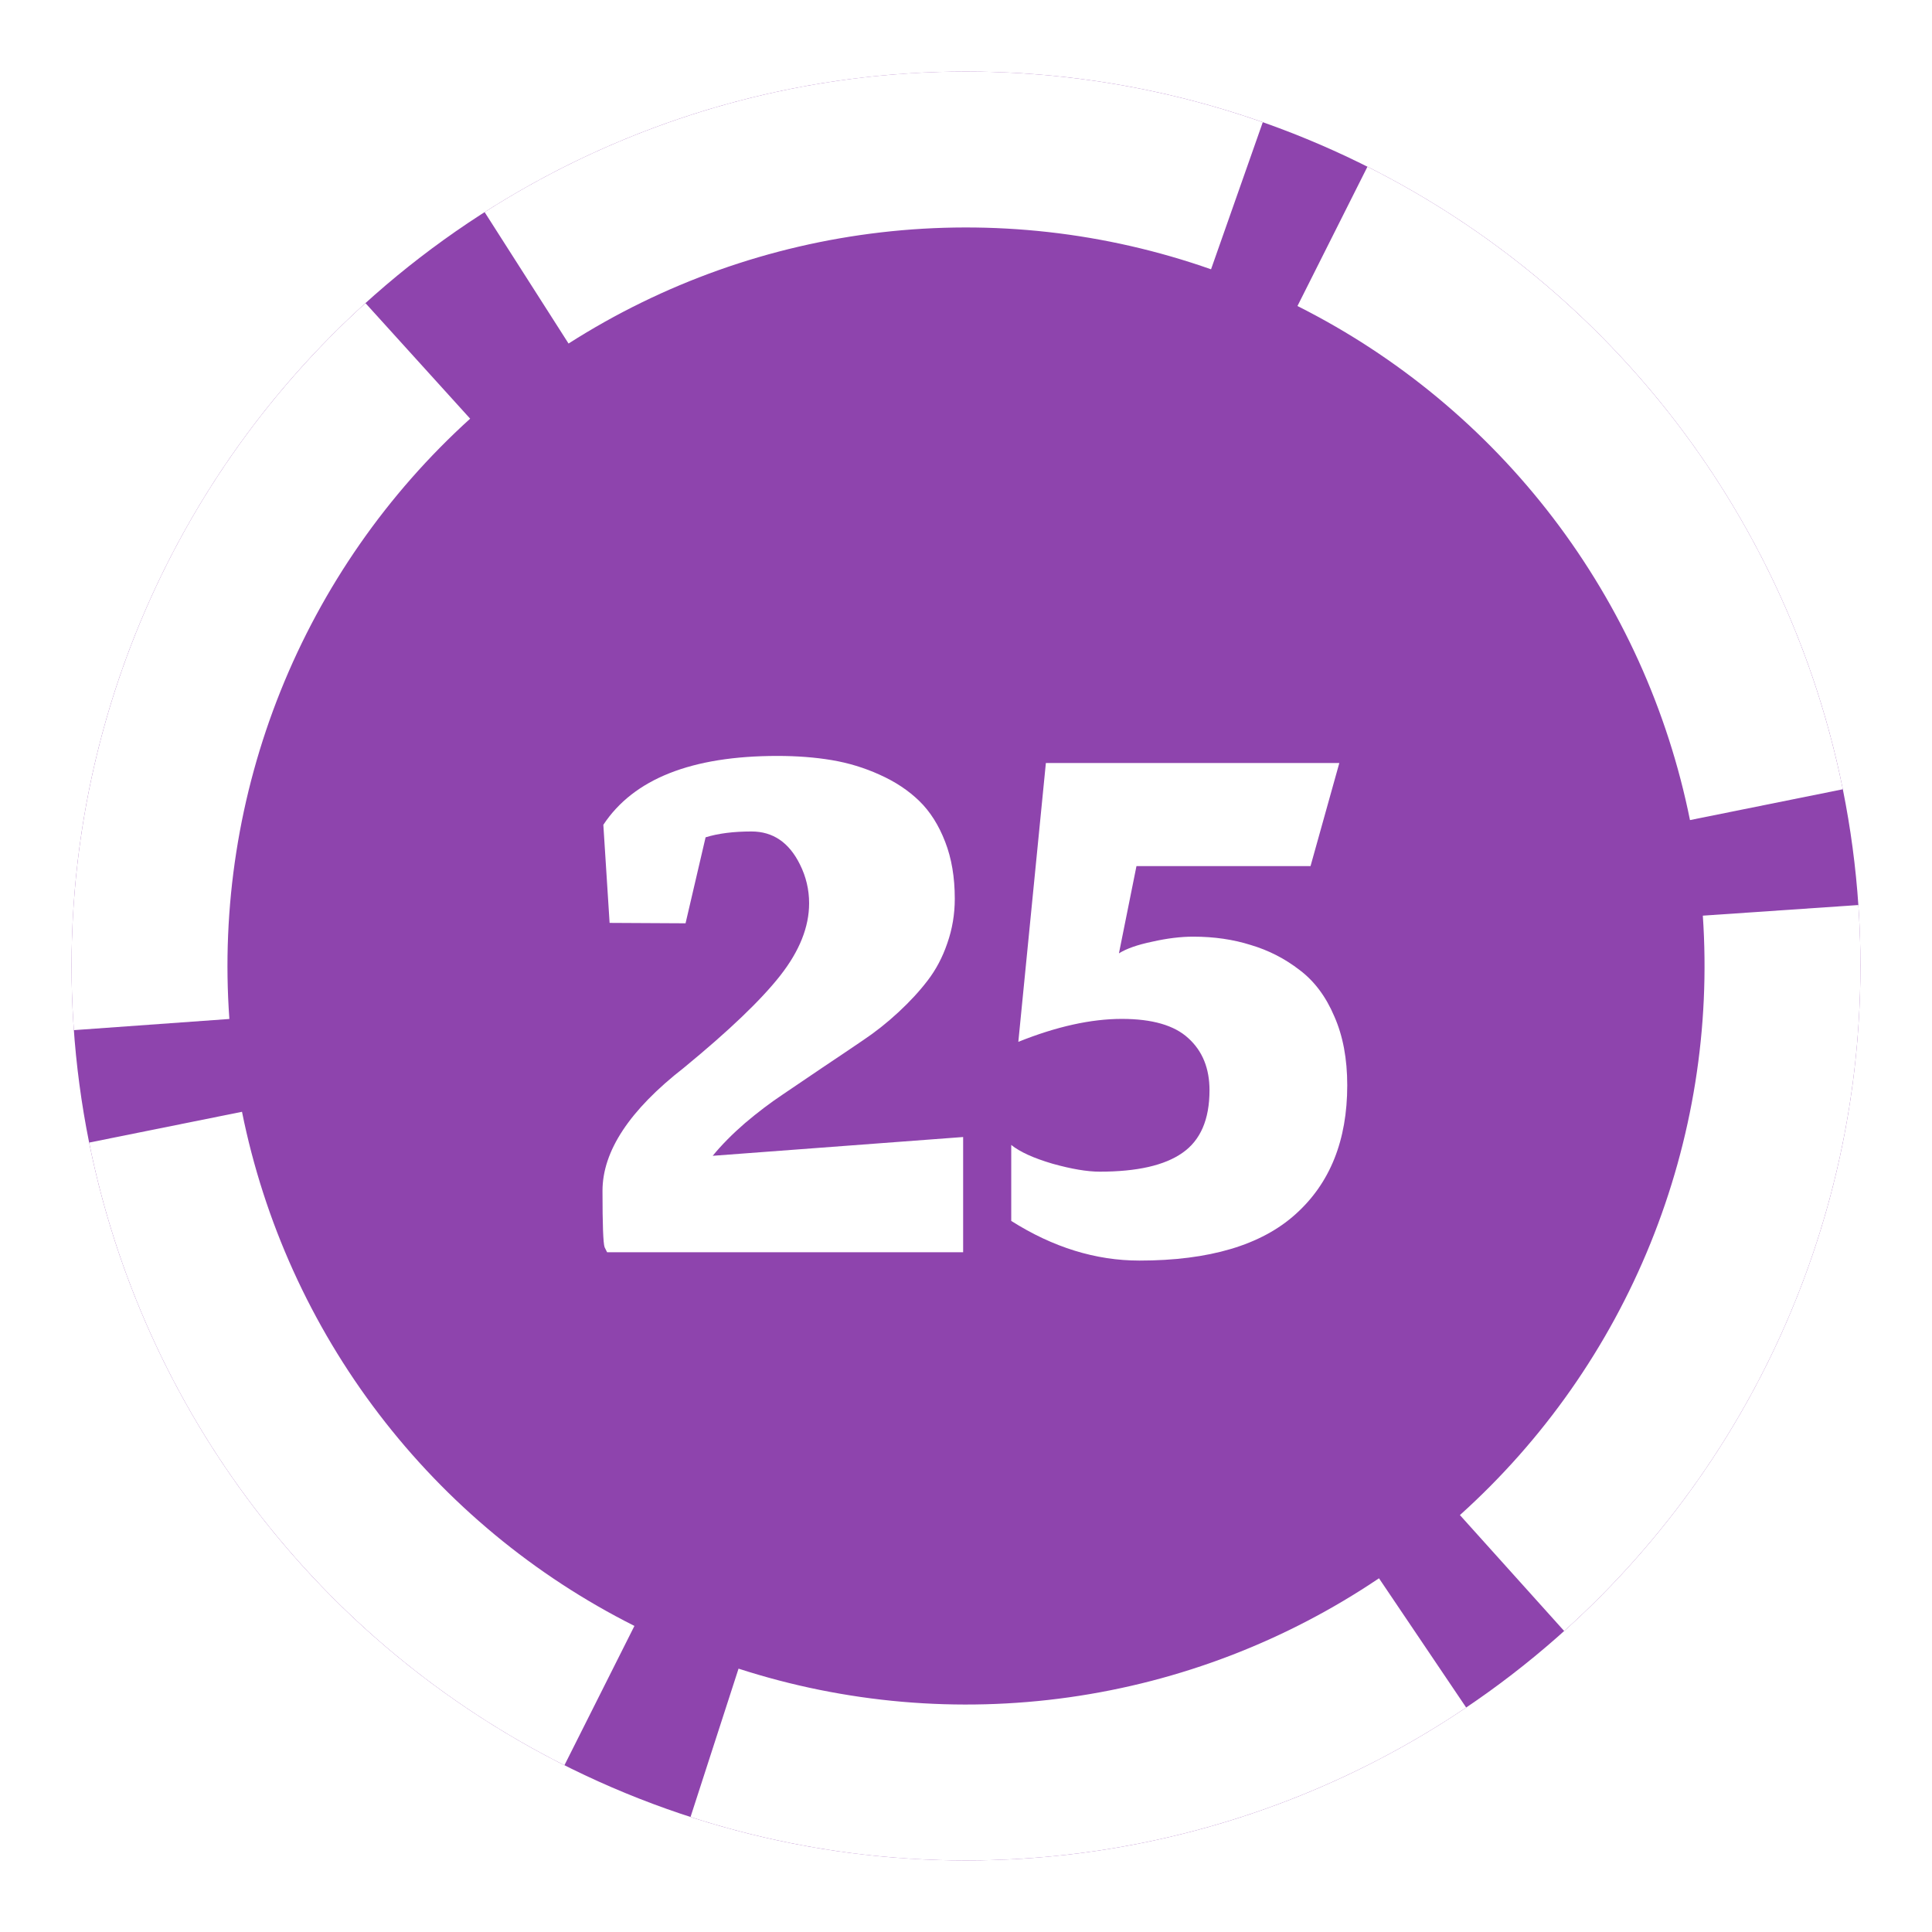 <svg viewBox="0 0 108 108" fill="none" xmlns="http://www.w3.org/2000/svg">
    <g filter="url(#filter0_d)">
        <circle cx="54" cy="50" r="50" fill="#8E44AD"/>
        <path d="M103.884 46.592C104.401 54.16 103.189 61.748 100.34 68.779C97.49 75.81 93.079 82.1 87.438 87.174L81.61 80.694C86.267 76.505 89.91 71.311 92.262 65.505C94.615 59.7 95.616 53.435 95.189 47.186L103.884 46.592Z"
              fill="white"/>
        <path d="M76.441 5.319C83.22 8.724 89.136 13.627 93.74 19.656C98.344 25.686 101.516 32.684 103.014 40.121L94.471 41.843C93.233 35.703 90.615 29.924 86.813 24.945C83.011 19.967 78.127 15.918 72.529 13.107L76.441 5.319Z"
              fill="white"/>
        <path d="M27.091 7.858C33.486 3.775 40.725 1.201 48.261 0.33C55.798 -0.54 63.433 0.315 70.59 2.833L67.698 11.054C61.789 8.976 55.484 8.269 49.262 8.988C43.039 9.707 37.061 11.833 31.782 15.204L27.091 7.858Z"
              fill="white"/>
        <path d="M4.129 53.586C3.585 46.019 4.77 38.427 7.594 31.386C10.418 24.345 14.808 18.039 20.43 12.945L26.282 19.404C21.639 23.61 18.015 28.817 15.683 34.63C13.351 40.444 12.372 46.713 12.822 52.961L4.129 53.586Z"
              fill="white"/>
        <path d="M31.552 94.678C24.773 91.272 18.858 86.368 14.255 80.337C9.652 74.307 6.482 67.308 4.984 59.871L13.528 58.15C14.764 64.291 17.382 70.07 21.183 75.049C24.984 80.029 29.868 84.078 35.465 86.89L31.552 94.678Z"
              fill="white"/>
        <path d="M81.96 91.452C75.67 95.694 68.498 98.45 60.986 99.51C53.474 100.57 45.819 99.906 38.601 97.57L41.285 89.278C47.245 91.207 53.565 91.755 59.768 90.88C65.971 90.005 71.893 87.729 77.086 84.227L81.96 91.452Z"
              fill="white"/>
        <path d="M53.84 66V59.56L39.84 60.61C40.338 60.003 40.937 59.397 41.637 58.79C42.352 58.183 43.06 57.647 43.76 57.18C44.476 56.698 45.222 56.192 46 55.663C46.793 55.134 47.532 54.637 48.217 54.17C48.917 53.703 49.586 53.174 50.223 52.583C50.861 51.992 51.406 51.401 51.857 50.81C52.323 50.203 52.689 49.511 52.953 48.733C53.233 47.94 53.373 47.108 53.373 46.237C53.373 45.039 53.194 43.981 52.837 43.063C52.479 42.13 51.997 41.368 51.39 40.777C50.783 40.186 50.044 39.696 49.173 39.307C48.318 38.918 47.423 38.646 46.49 38.49C45.557 38.334 44.546 38.257 43.457 38.257C38.666 38.257 35.422 39.54 33.727 42.107L34.077 47.59L38.323 47.613L39.443 42.807C40.143 42.589 40.999 42.48 42.01 42.48C43.208 42.48 44.11 43.094 44.717 44.323C45.059 45.008 45.23 45.731 45.23 46.493C45.23 47.816 44.693 49.161 43.62 50.53C42.547 51.899 40.75 53.618 38.23 55.687C35.197 58.051 33.68 60.346 33.68 62.57C33.68 64.452 33.719 65.502 33.797 65.72L33.937 66H53.84Z"
              fill="white"/>
        <path d="M63.692 66.467C67.597 66.467 70.505 65.603 72.419 63.877C74.348 62.15 75.312 59.747 75.312 56.667C75.312 55.189 75.071 53.906 74.589 52.817C74.122 51.712 73.477 50.849 72.652 50.227C71.828 49.589 70.918 49.122 69.922 48.827C68.942 48.516 67.869 48.36 66.702 48.36C66.002 48.36 65.24 48.453 64.415 48.64C63.591 48.811 62.969 49.029 62.549 49.293L63.529 44.417H73.259L74.869 38.653H58.465L56.925 54.24C59.057 53.384 60.986 52.957 62.712 52.957C64.408 52.957 65.644 53.314 66.422 54.03C67.216 54.746 67.612 55.718 67.612 56.947C67.612 58.58 67.107 59.747 66.096 60.447C65.1 61.147 63.56 61.497 61.475 61.497C60.776 61.497 59.897 61.349 58.839 61.053C57.781 60.742 57.011 60.392 56.529 60.003V64.25C58.862 65.728 61.25 66.467 63.692 66.467Z"
              fill="white"/>
    </g>
    <defs>
        <filter id="filter0_d" x="-1.90735e-05" y="0" width="108" height="108" filterUnits="userSpaceOnUse"
                color-interpolation-filters="sRGB">
            <feFlood flood-opacity="0" result="BackgroundImageFix"/>
            <feColorMatrix in="SourceAlpha" type="matrix" values="0 0 0 0 0 0 0 0 0 0 0 0 0 0 0 0 0 0 127 0"/>
            <feOffset dy="4"/>
            <feGaussianBlur stdDeviation="2"/>
            <feColorMatrix type="matrix" values="0 0 0 0 0 0 0 0 0 0 0 0 0 0 0 0 0 0 0.25 0"/>
            <feBlend mode="normal" in2="BackgroundImageFix" result="effect1_dropShadow"/>
            <feBlend mode="normal" in="SourceGraphic" in2="effect1_dropShadow" result="shape"/>
        </filter>
    </defs>
</svg>
